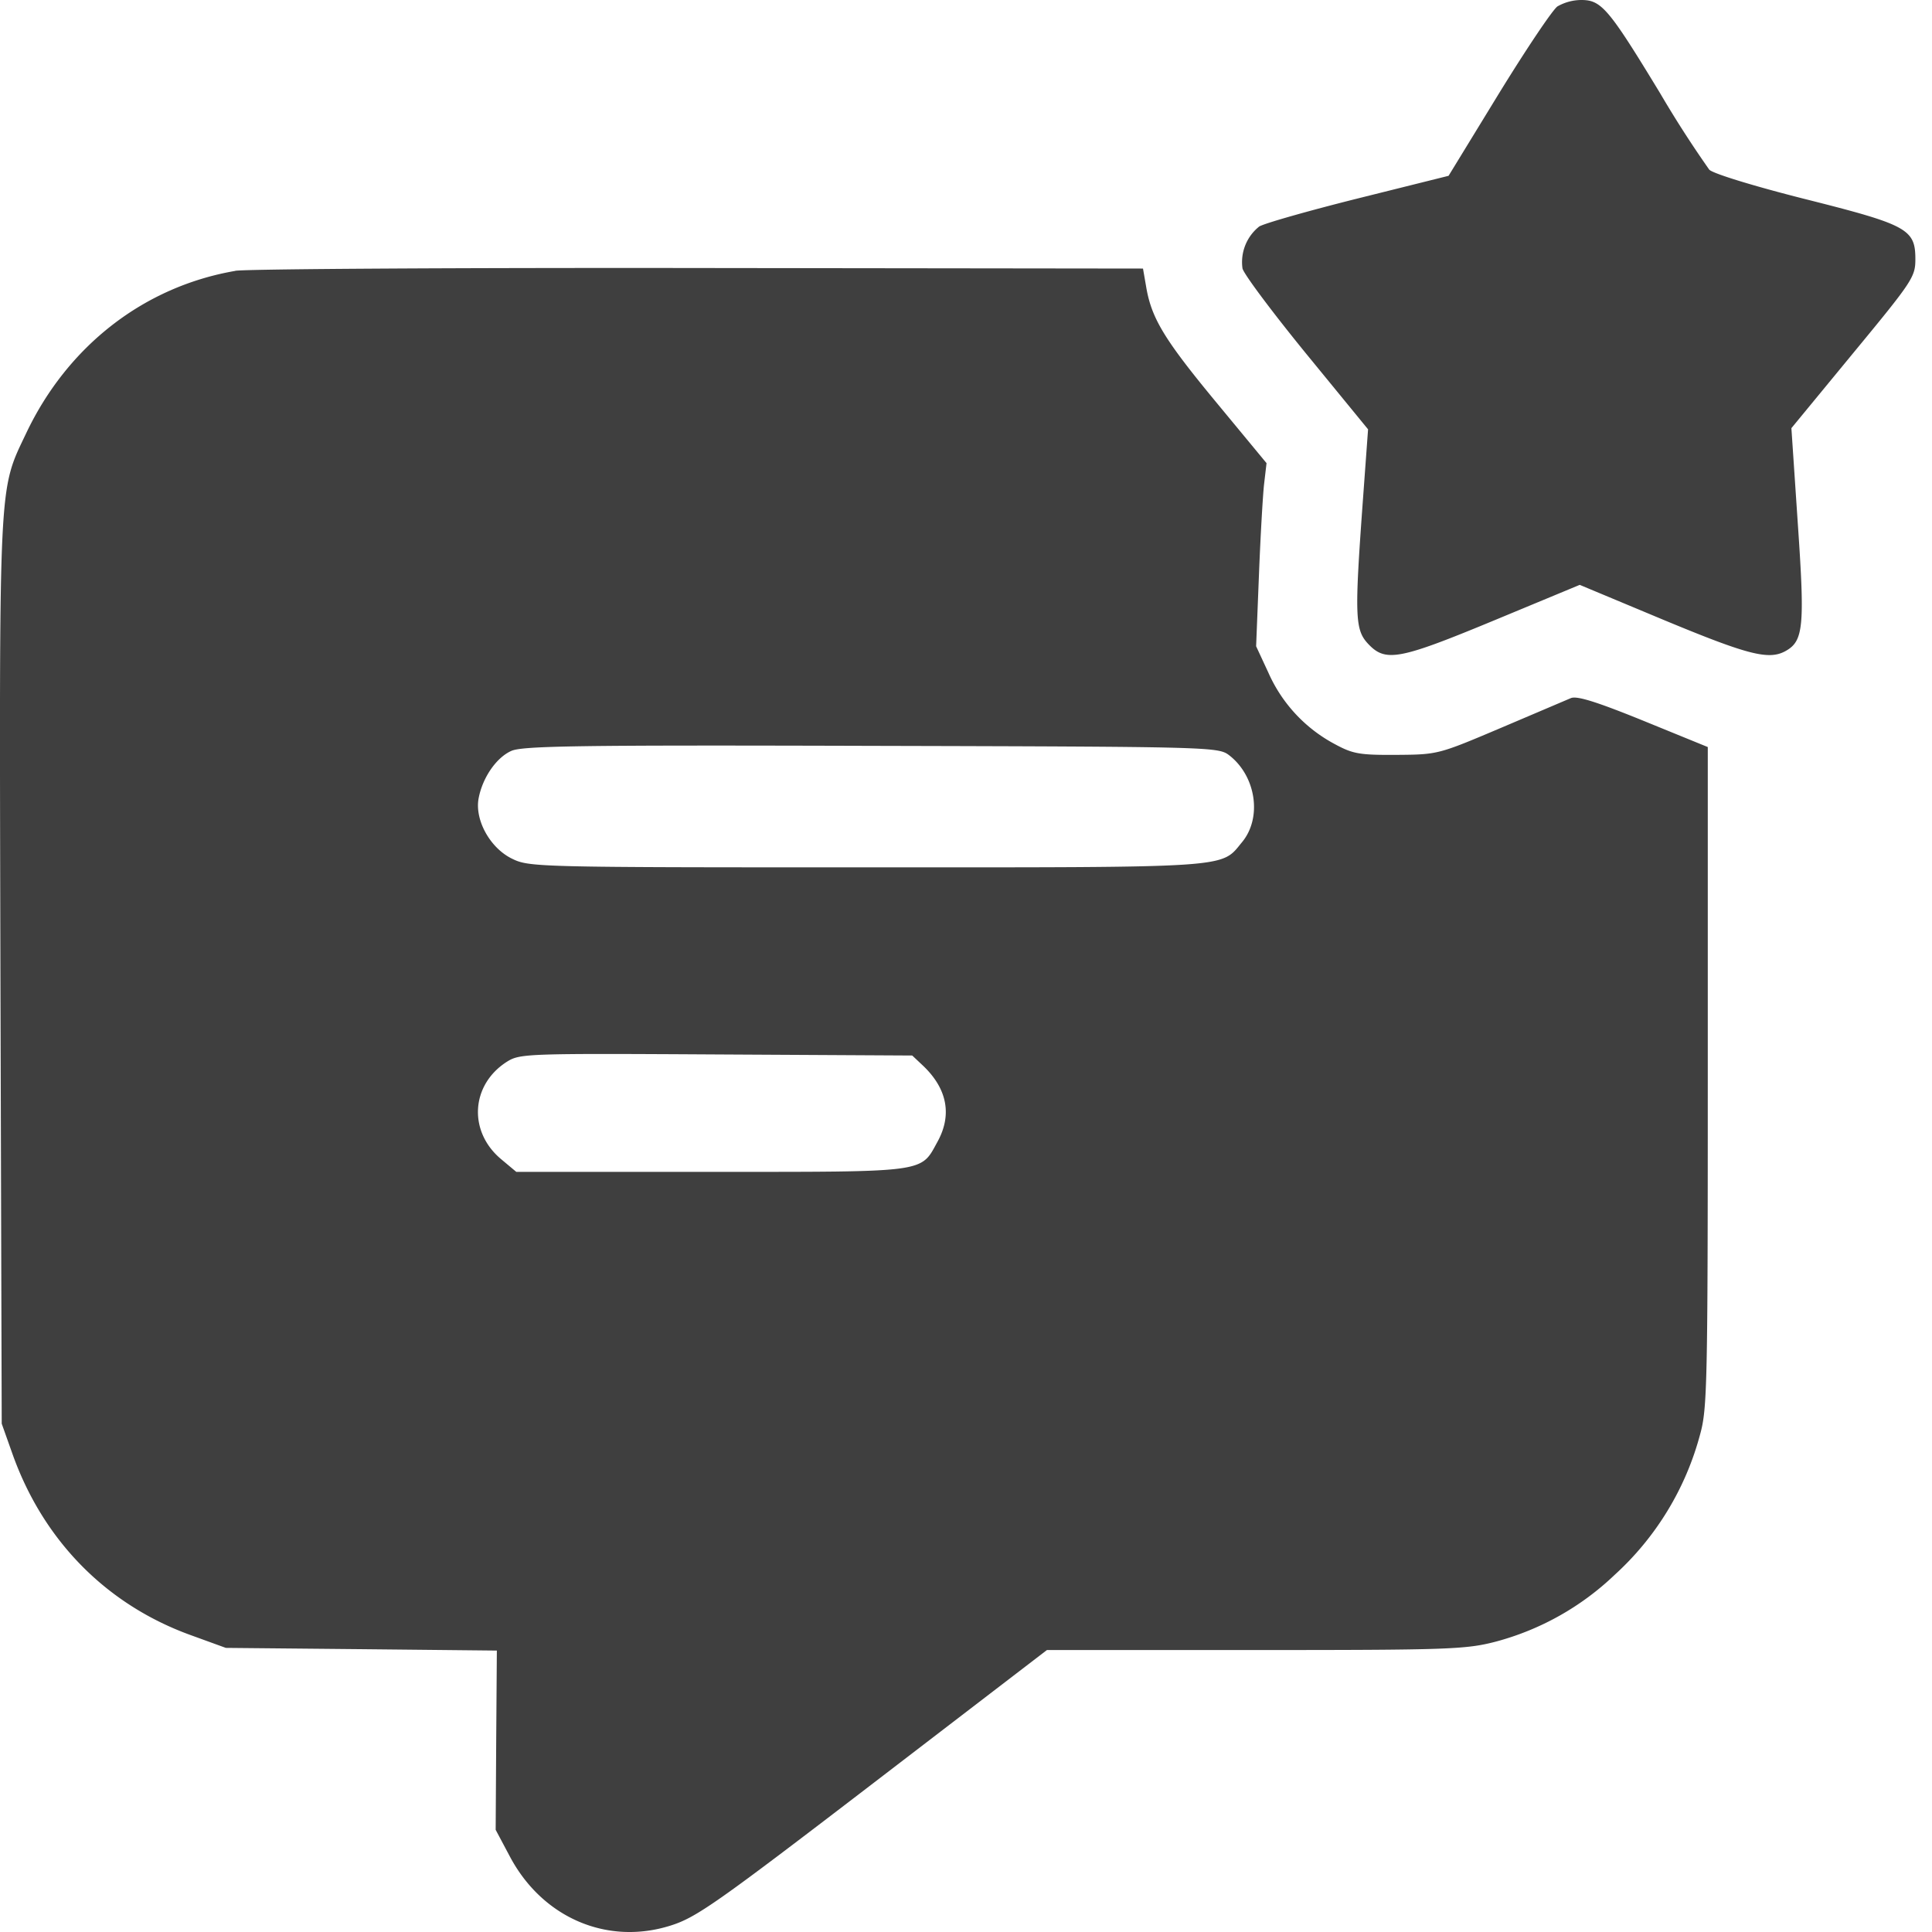 <svg width="18" height="18" fill="none" xmlns="http://www.w3.org/2000/svg"><path fill-rule="evenodd" clip-rule="evenodd" d="M14.51.06c-.046.033-.293.401-.549.818l-.465.76-.842.21c-.463.116-.879.234-.923.263a.424.424 0 00-.155.39c.013.054.282.413.597.799l.573.7-.049.671c-.078 1.073-.073 1.197.05 1.328.162.172.286.149 1.176-.22l.795-.33.79.33c.778.323.97.372 1.125.288.17-.093.183-.224.117-1.185l-.06-.893.577-.701c.553-.67.578-.708.578-.874 0-.28-.076-.32-1.03-.56-.467-.118-.854-.236-.89-.273a10.284 10.284 0 01-.459-.714C14.988.08 14.92 0 14.733 0a.453.453 0 00-.223.06zM2.191 2.524C1.34 2.671.63 3.223.244 4.036c-.26.548-.251.378-.24 5.03l.012 4.198.103.29c.287.8.87 1.393 1.652 1.678l.333.121 1.262.012 1.263.013-.006.835-.005.835.133.25c.303.57.907.829 1.497.642.239-.075.426-.206 1.886-1.325l1.62-1.242h1.941c1.806 0 1.962-.006 2.24-.078a2.556 2.556 0 001.109-.623 2.71 2.71 0 00.796-1.31c.066-.238.071-.465.071-3.328V6.96l-.598-.244c-.436-.177-.62-.235-.677-.212l-.658.28c-.578.245-.582.246-.967.249-.348.002-.407-.009-.58-.103a1.389 1.389 0 01-.612-.659l-.116-.25.026-.656c.014-.36.036-.744.048-.853l.023-.197-.472-.571c-.482-.583-.601-.78-.65-1.075l-.029-.167-4.137-.005c-2.275-.003-4.22.009-4.32.026zm2.573 4.472c-.14.062-.269.25-.305.443-.037.2.106.46.309.56.162.08.213.082 3.306.082 3.436 0 3.297.009 3.498-.235.189-.228.13-.617-.121-.81-.101-.077-.17-.079-3.333-.087-2.711-.008-3.25 0-3.354.047zM4.726 9.89c-.339.213-.367.65-.058.909l.142.119h1.812c2.025 0 1.953.01 2.111-.278.139-.25.093-.494-.13-.708l-.104-.098-1.825-.01c-1.755-.01-1.829-.008-1.948.066z" fill="#3F3F3F"/></svg>